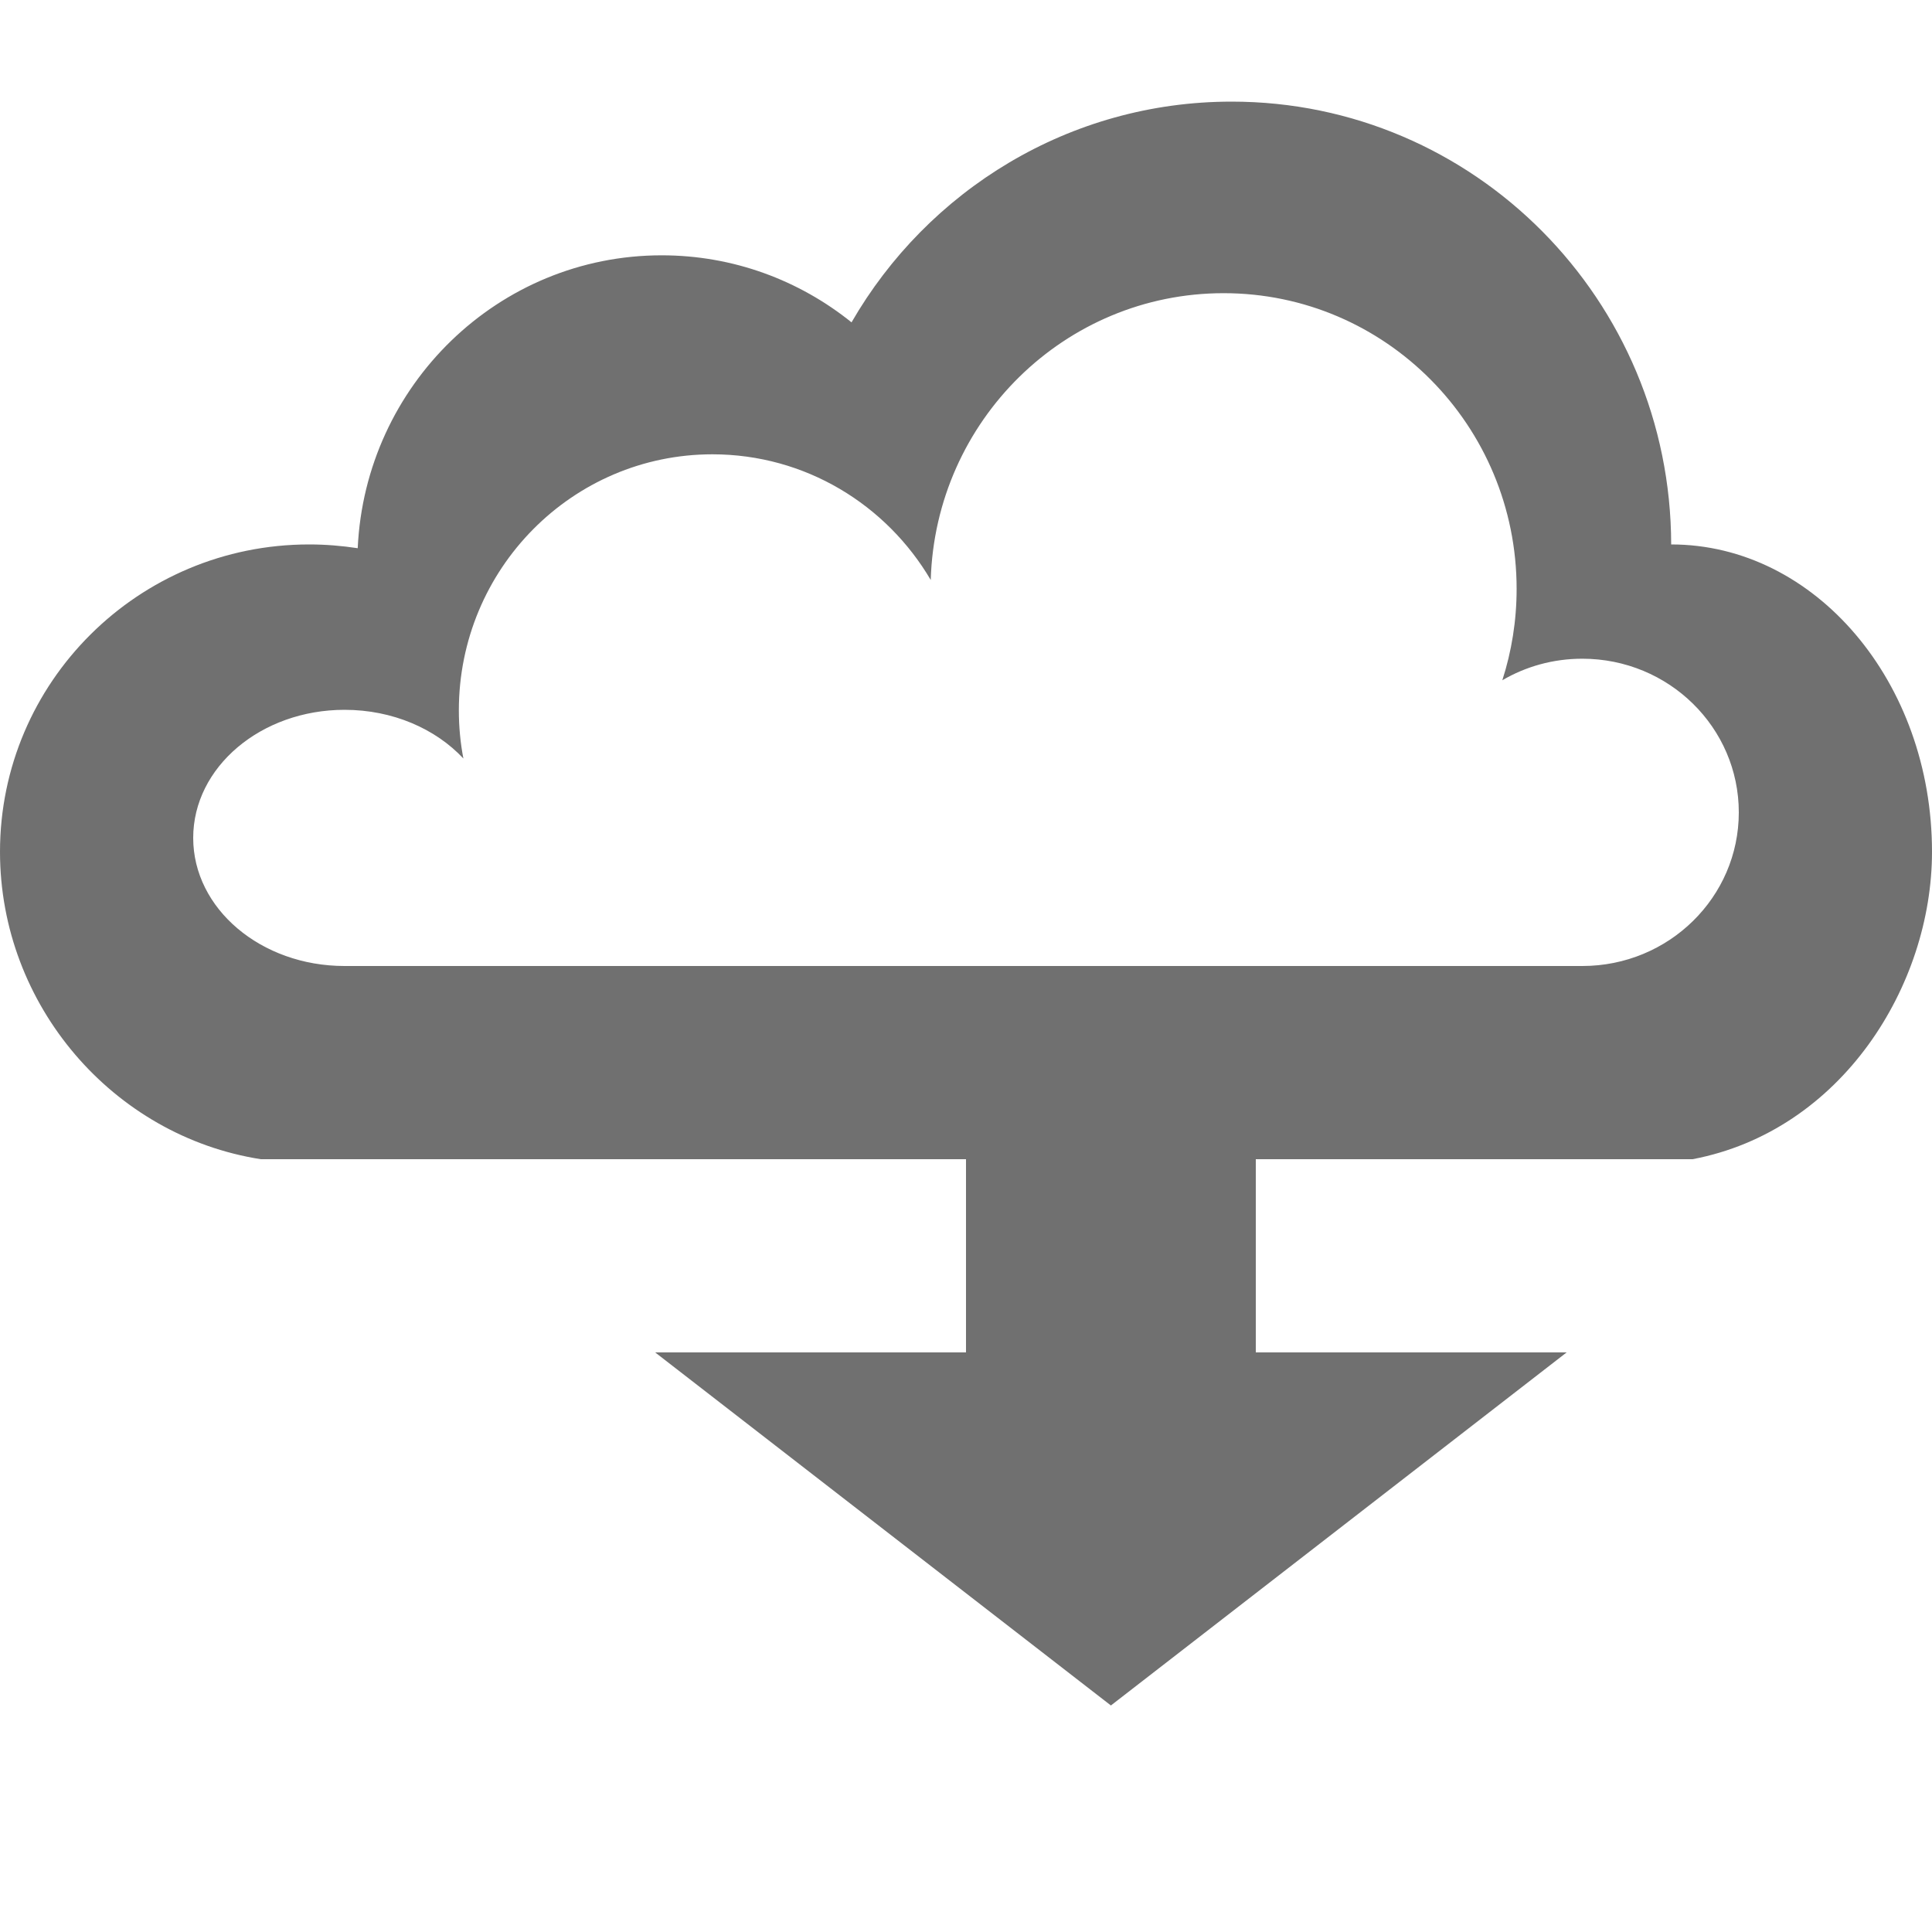 <svg version="1.2" baseProfile="tiny" xmlns="http://www.w3.org/2000/svg" viewBox="0 0 20 20"><path d="M3.567 10h12.813c.895 0 1.62-.712 1.62-1.591s-.725-1.591-1.62-1.591c-.302 0-.585.081-.828.223.096-.298.148-.616.148-.946 0-1.69-1.358-3.061-3.033-3.061-1.645 0-2.984 1.321-3.032 2.969-.457-.779-1.298-1.301-2.26-1.301-1.45 0-2.625 1.187-2.625 2.651 0 .17.016.337.046.499-.287-.307-.731-.504-1.23-.504-.865 0-1.566.594-1.566 1.326s.701 1.326 1.567 1.326z" fill="none"/><path fill="#707070" d="M2.7 12h7.3v2h-3.218l4.718 3.655 4.718-3.655h-3.218v-2h4.521c1.541-.292 2.479-1.796 2.479-3.182 0-1.757-1.209-3.182-2.7-3.182-.004-2.532-2.039-4.584-4.55-4.584-1.68 0-3.147.919-3.935 2.285-.539-.434-1.222-.694-1.965-.694-1.69 0-3.069 1.345-3.147 3.032-.164-.025-.332-.039-.503-.039-1.767 0-3.2 1.425-3.2 3.182 0 1.588 1.17 2.943 2.7 3.182zm.867-4.652c.499 0 .943.197 1.23.504-.031-.161-.047-.327-.047-.498 0-1.464 1.175-2.651 2.625-2.651.962 0 1.802.522 2.26 1.301.048-1.648 1.387-2.969 3.032-2.969 1.675 0 3.033 1.37 3.033 3.061 0 .33-.052.648-.148.946.242-.142.525-.223.828-.223.895 0 1.62.712 1.62 1.591 0 .878-.725 1.59-1.62 1.59h-12.813c-.866 0-1.567-.594-1.567-1.326s.701-1.326 1.567-1.326z"/></svg>